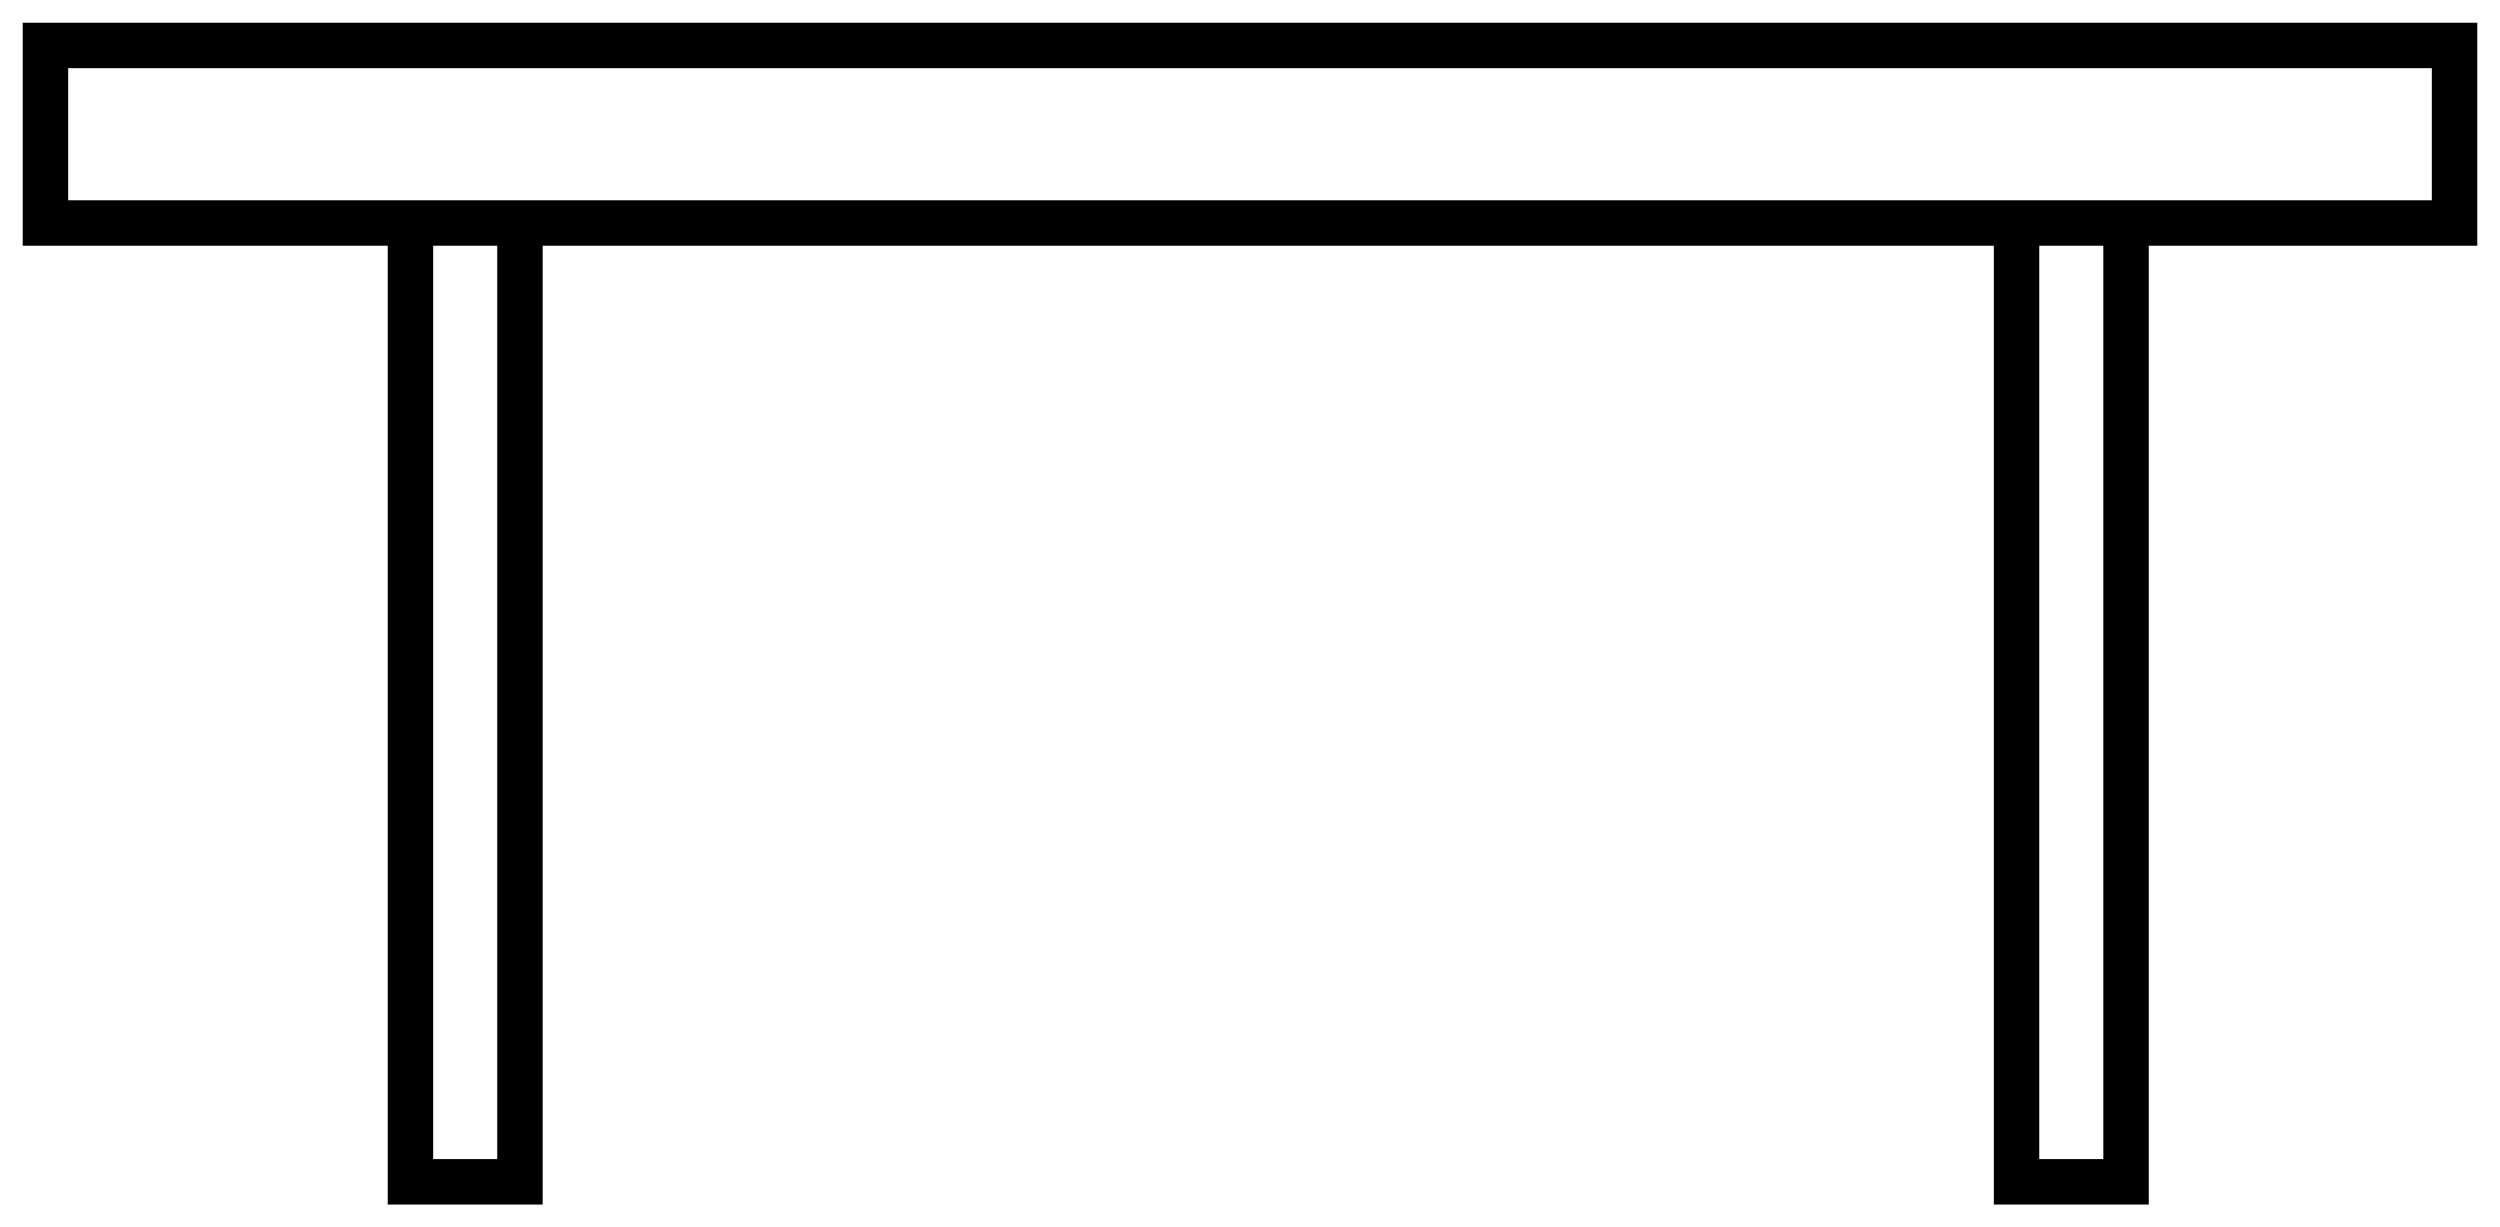 <svg width="55" height="27" viewBox="0 0 55 27" fill="none" xmlns="http://www.w3.org/2000/svg">
<path d="M9.03 4.906V26H11.439V4.906M9.03 4.906H1V1H54V4.906H46.773M9.03 4.906H11.439M46.773 4.906V26H44.364V4.906M46.773 4.906H44.364M44.364 4.906H11.439" stroke="black"/>
</svg>
